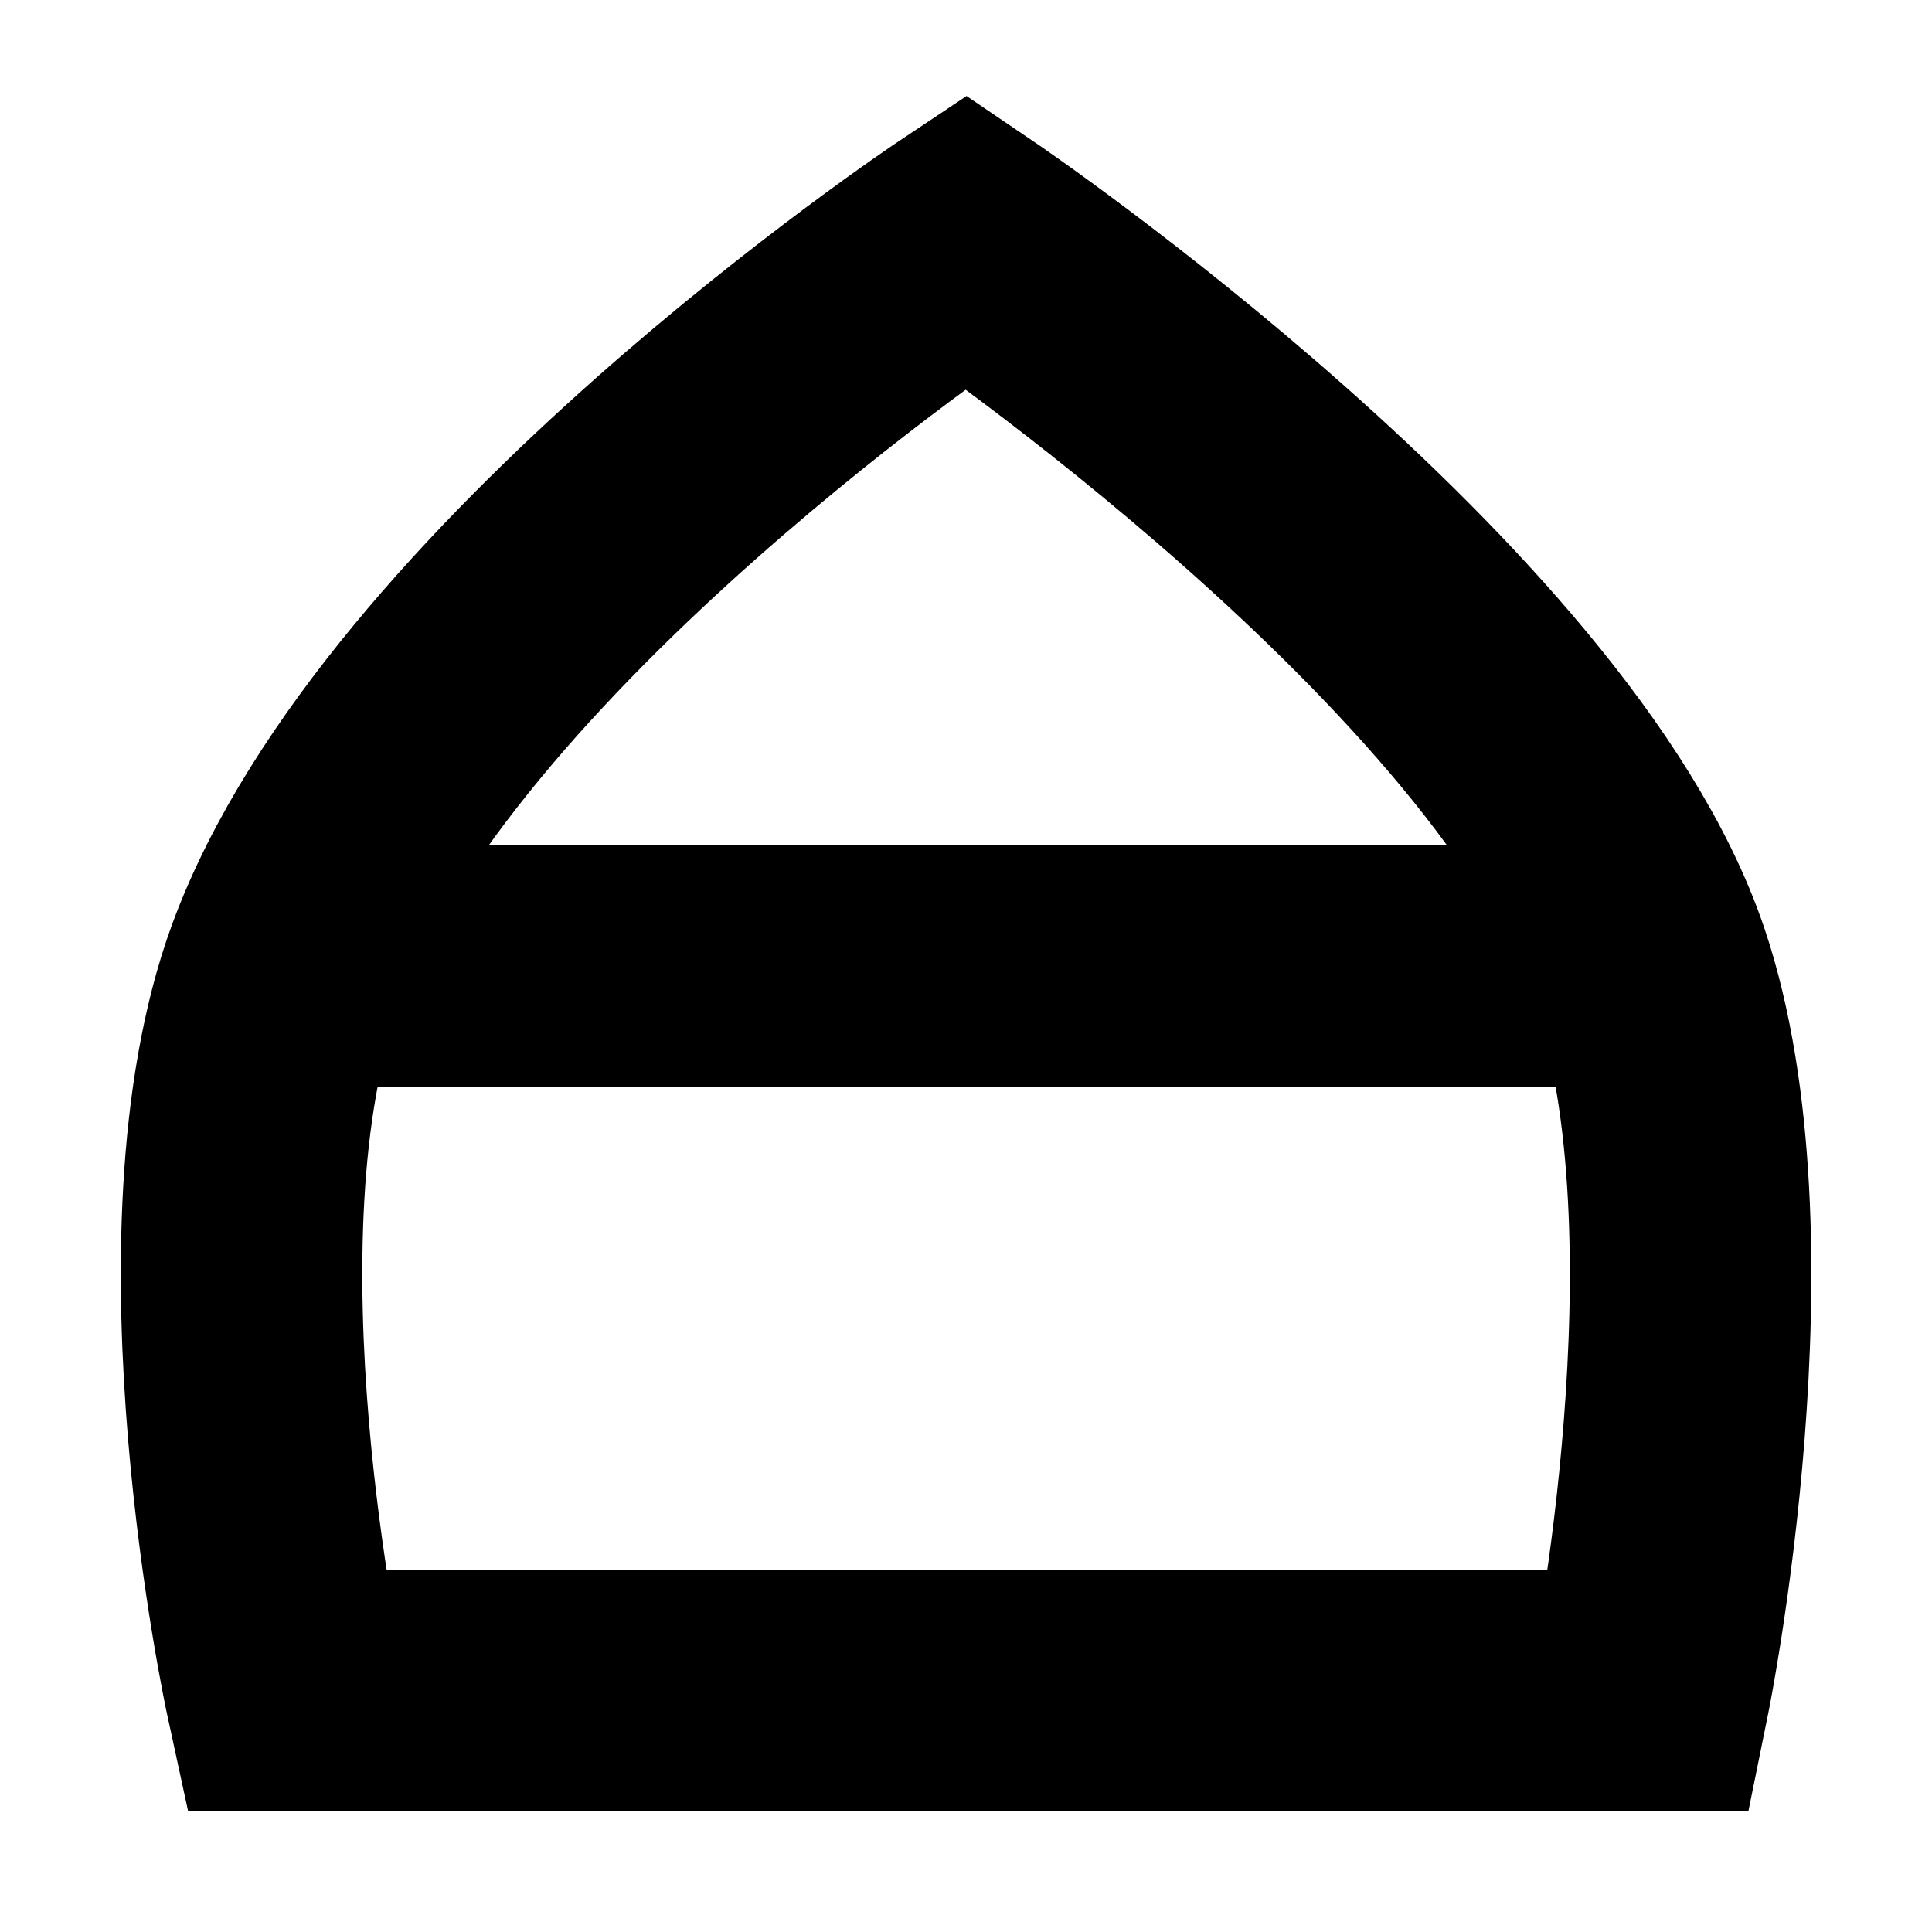 <svg width="8" height="8" viewBox="0 0 8 8" fill="none" xmlns="http://www.w3.org/2000/svg">
<path d="M1.182 4C1.726 2.516 4 1 4 1C4 1 6.354 2.595 6.831 4C7.212 5.124 6.831 7 6.831 7H1.182C1.182 7 0.773 5.117 1.182 4ZM1.182 4C1.436 4 4.833 4 6.5 4" stroke="black"/>
</svg>
